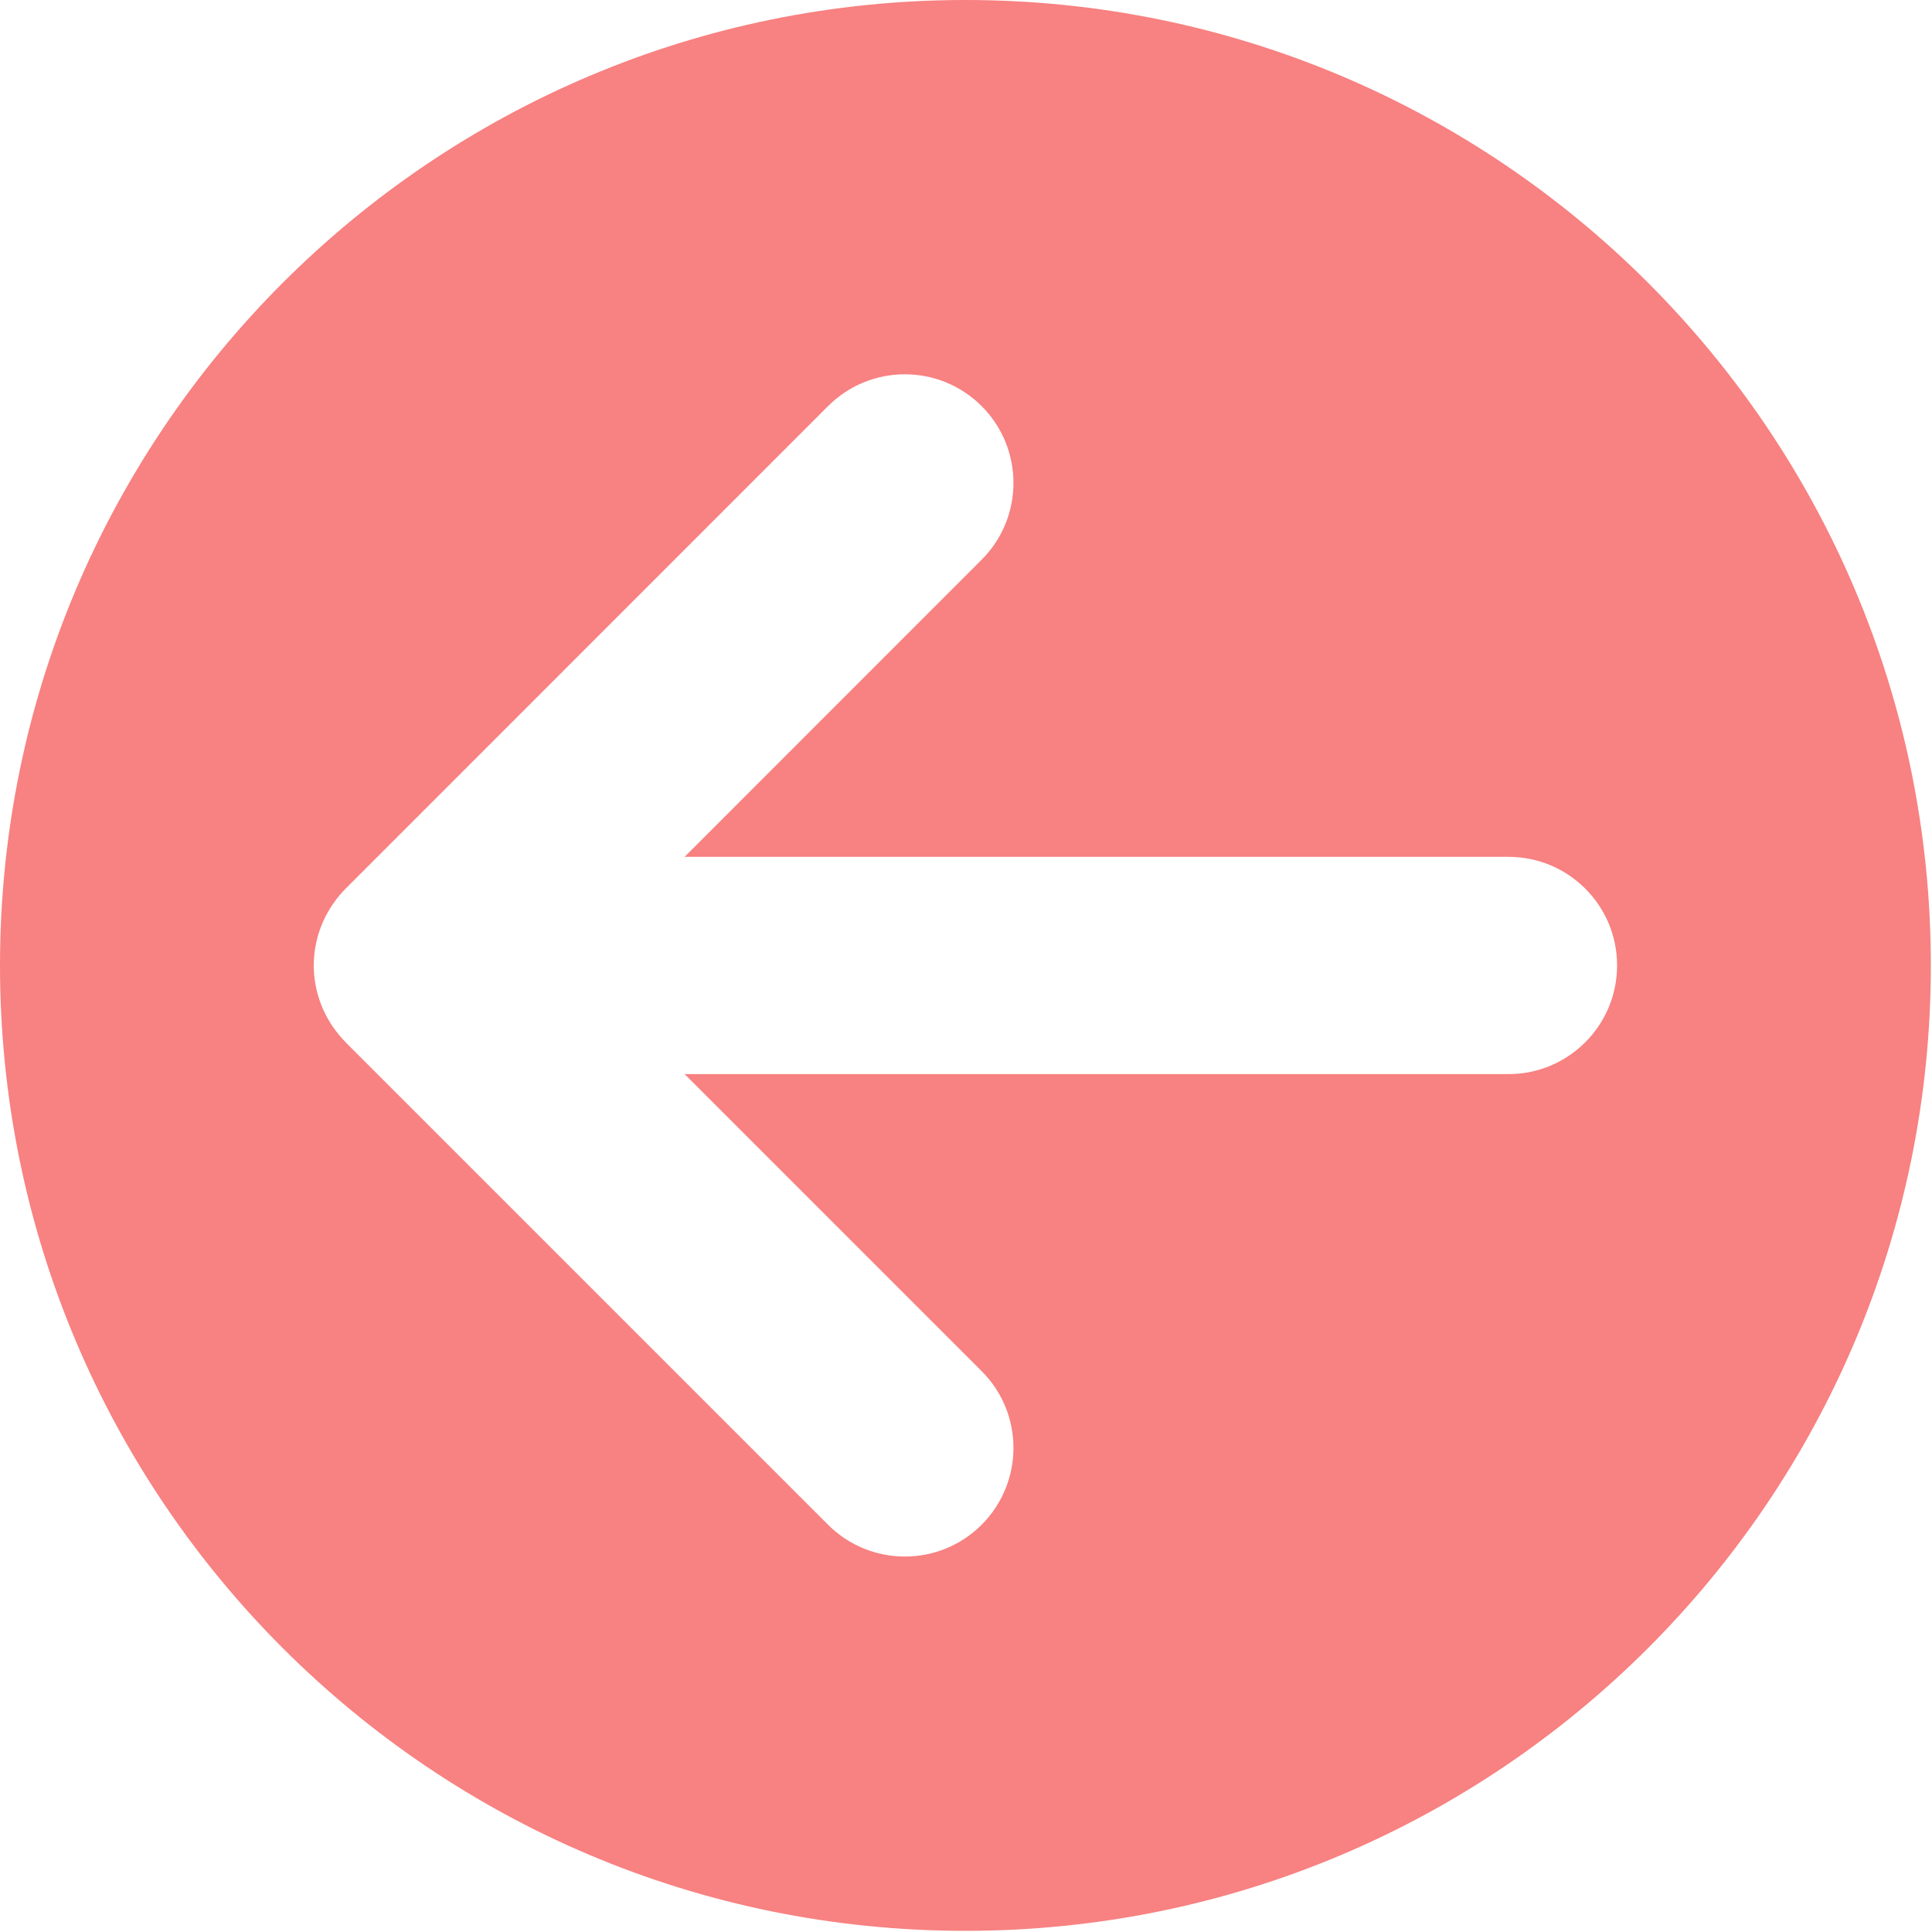 
<svg width="20px" height="20px" viewBox="0 0 20 20" version="1.1" xmlns="http://www.w3.org/2000/svg" xmlns:xlink="http://www.w3.org/1999/xlink">
    <!-- Generator: Sketch 49.3 (51167) - http://www.bohemiancoding.com/sketch -->
    <desc>Created with Sketch.</desc>
    <defs></defs>
    <g id="test" stroke="none" stroke-width="1" fill="none" fill-rule="evenodd">
        <g id="Desktop-Copy-2" transform="translate(-787, -478)" fill="#F88181" fill-rule="nonzero">
            <g id="Transacciones" transform="translate(787, 343)">
                <g id="RojoTransaccionentrada" transform="translate(0, 125)">
                    <path d="M0,19.994 C0,25.514 4.475,29.988 9.994,29.988 C15.514,29.988 19.988,25.514 19.988,19.994 C19.988,14.475 15.513,10 9.994,10 C4.474,10 0,14.475 0,19.994 Z M16.504,20.681 C16.494,20.694 16.485,20.707 16.474,20.719 C16.455,20.742 16.434,20.765 16.412,20.787 C16.411,20.788 16.41,20.789 16.41,20.79 L11.416,25.784 C10.977,26.223 10.265,26.223 9.826,25.784 C9.387,25.344 9.387,24.632 9.826,24.194 L12.901,21.119 L4.372,21.119 C3.751,21.119 3.248,20.615 3.248,19.994 C3.248,19.373 3.751,18.87 4.372,18.87 L12.901,18.87 L9.826,15.794 C9.387,15.356 9.387,14.643 9.826,14.204 C10.265,13.765 10.977,13.765 11.416,14.204 L16.41,19.199 C16.434,19.223 16.455,19.246 16.475,19.27 C16.484,19.28 16.492,19.291 16.5,19.301 C16.506,19.309 16.513,19.318 16.518,19.326 C16.657,19.513 16.739,19.743 16.74,19.994 C16.739,20.245 16.657,20.476 16.518,20.663 C16.514,20.669 16.509,20.675 16.504,20.681 Z" id="Shape" transform="translate(9.994, 19.994) scale(-1, 1) translate(-9.994, -19.994) "></path>
                </g>
            </g>
        </g>
    </g>
</svg>
